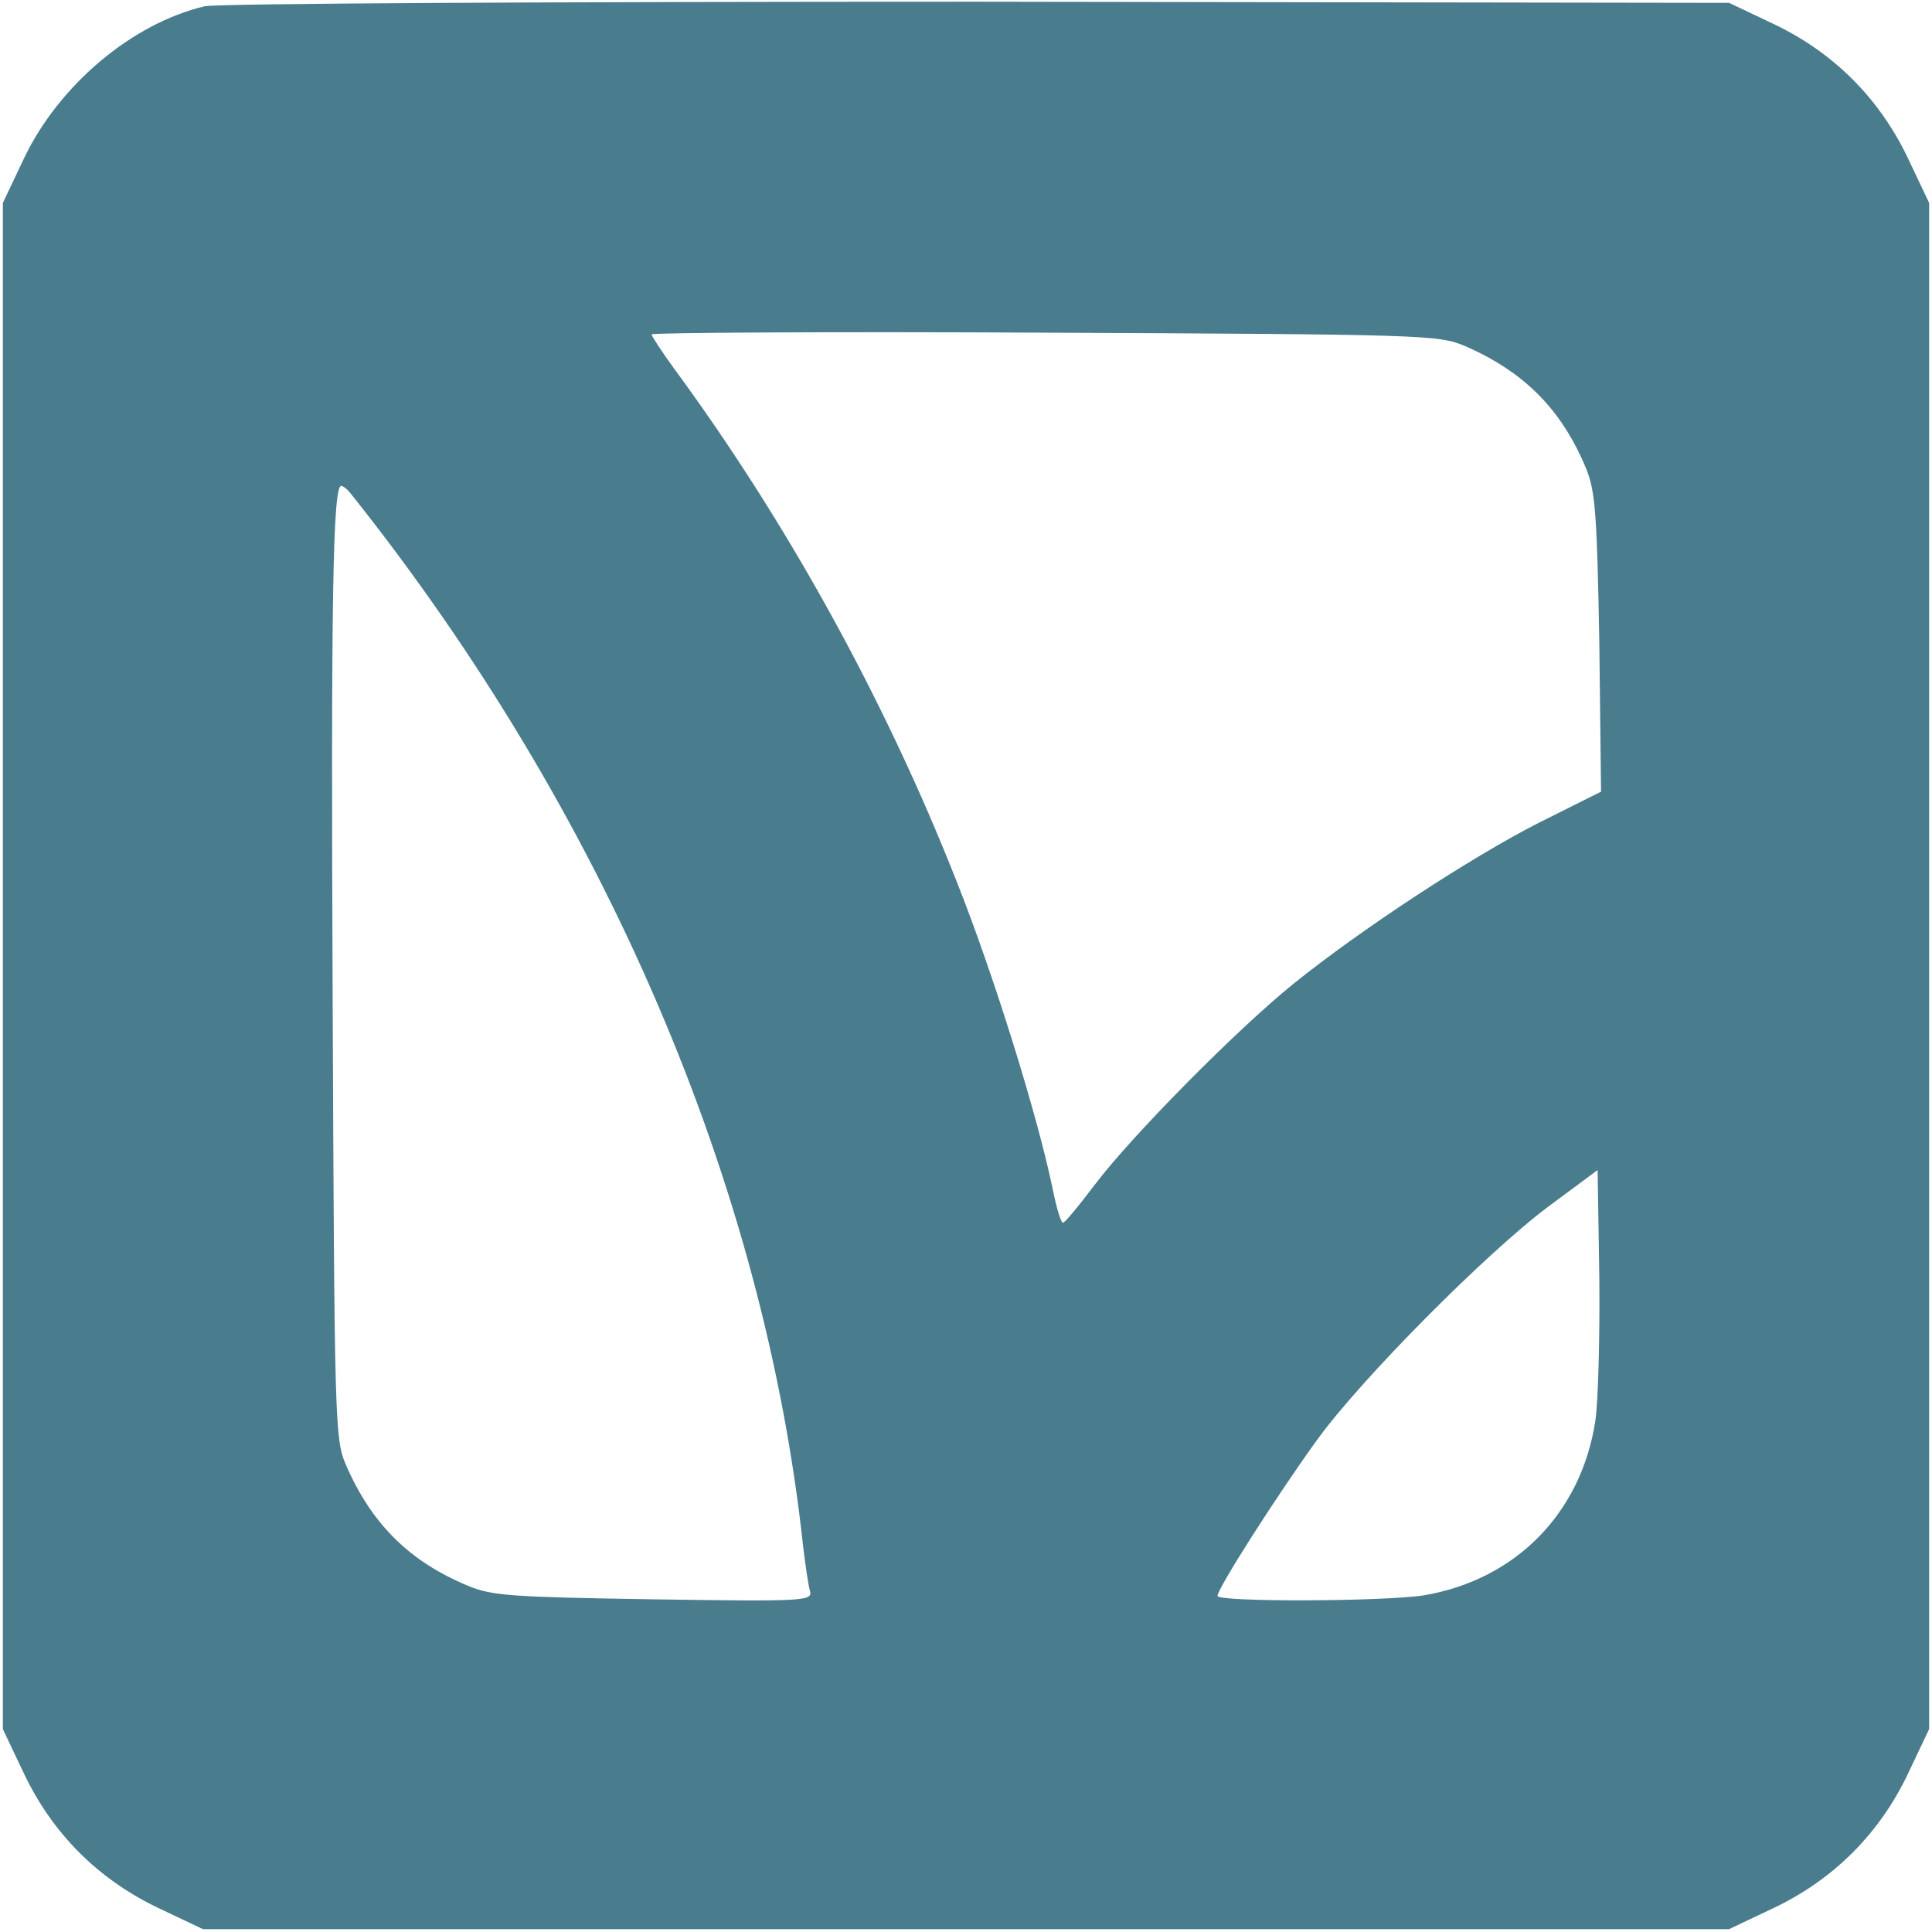 <?xml version="1.0" standalone="no"?>
<svg version="1.0" xmlns="http://www.w3.org/2000/svg" width="338pt" height="338pt" viewBox="0 0 338 338">
<g transform="translate(0,338) scale(0.1,-0.1)" fill="#497C8D">
<path d="M358 3369 c-127 -30 -255 -138 -316 -266 l-37 -78 0 -1335 0 -1335 37 -78 c50 -105 130 -185 235 -235 l78 -37 1335 0 1335 0 78 37 c105 50 185 130 235 235 l37 78 0 1335 0 1335 -37 78 c-50 105 -130 185 -235 235 l-78 37 -1315 2 c-742 0 -1331 -3 -1352 -8z m2204 -594 c104 -45 170 -111 213 -215 16 -39 19 -80 23 -305 l3 -260 -108 -54 c-120 -61 -312 -187 -430 -282 -99 -80 -283 -266 -348 -352 -27 -36 -52 -66 -55 -66 -4 -1 -12 27 -19 62 -27 129 -103 373 -167 534 -126 320 -298 631 -496 900 -21 29 -38 55 -38 58 0 3 309 5 688 3 662 -3 689 -4 734 -23z m-1948 -259 c443 -556 723 -1209 791 -1841 4 -33 9 -68 12 -78 5 -18 -7 -19 -274 -15 -247 4 -283 6 -325 24 -103 43 -169 109 -214 214 -18 43 -19 82 -22 805 -3 698 0 905 15 905 3 0 11 -6 17 -14z m2177 -1622 c-25 -162 -140 -278 -300 -305 -71 -11 -361 -12 -361 -1 0 13 106 179 175 274 77 106 295 326 405 408 l85 63 3 -189 c1 -104 -2 -216 -7 -250z"/></g>
</svg>